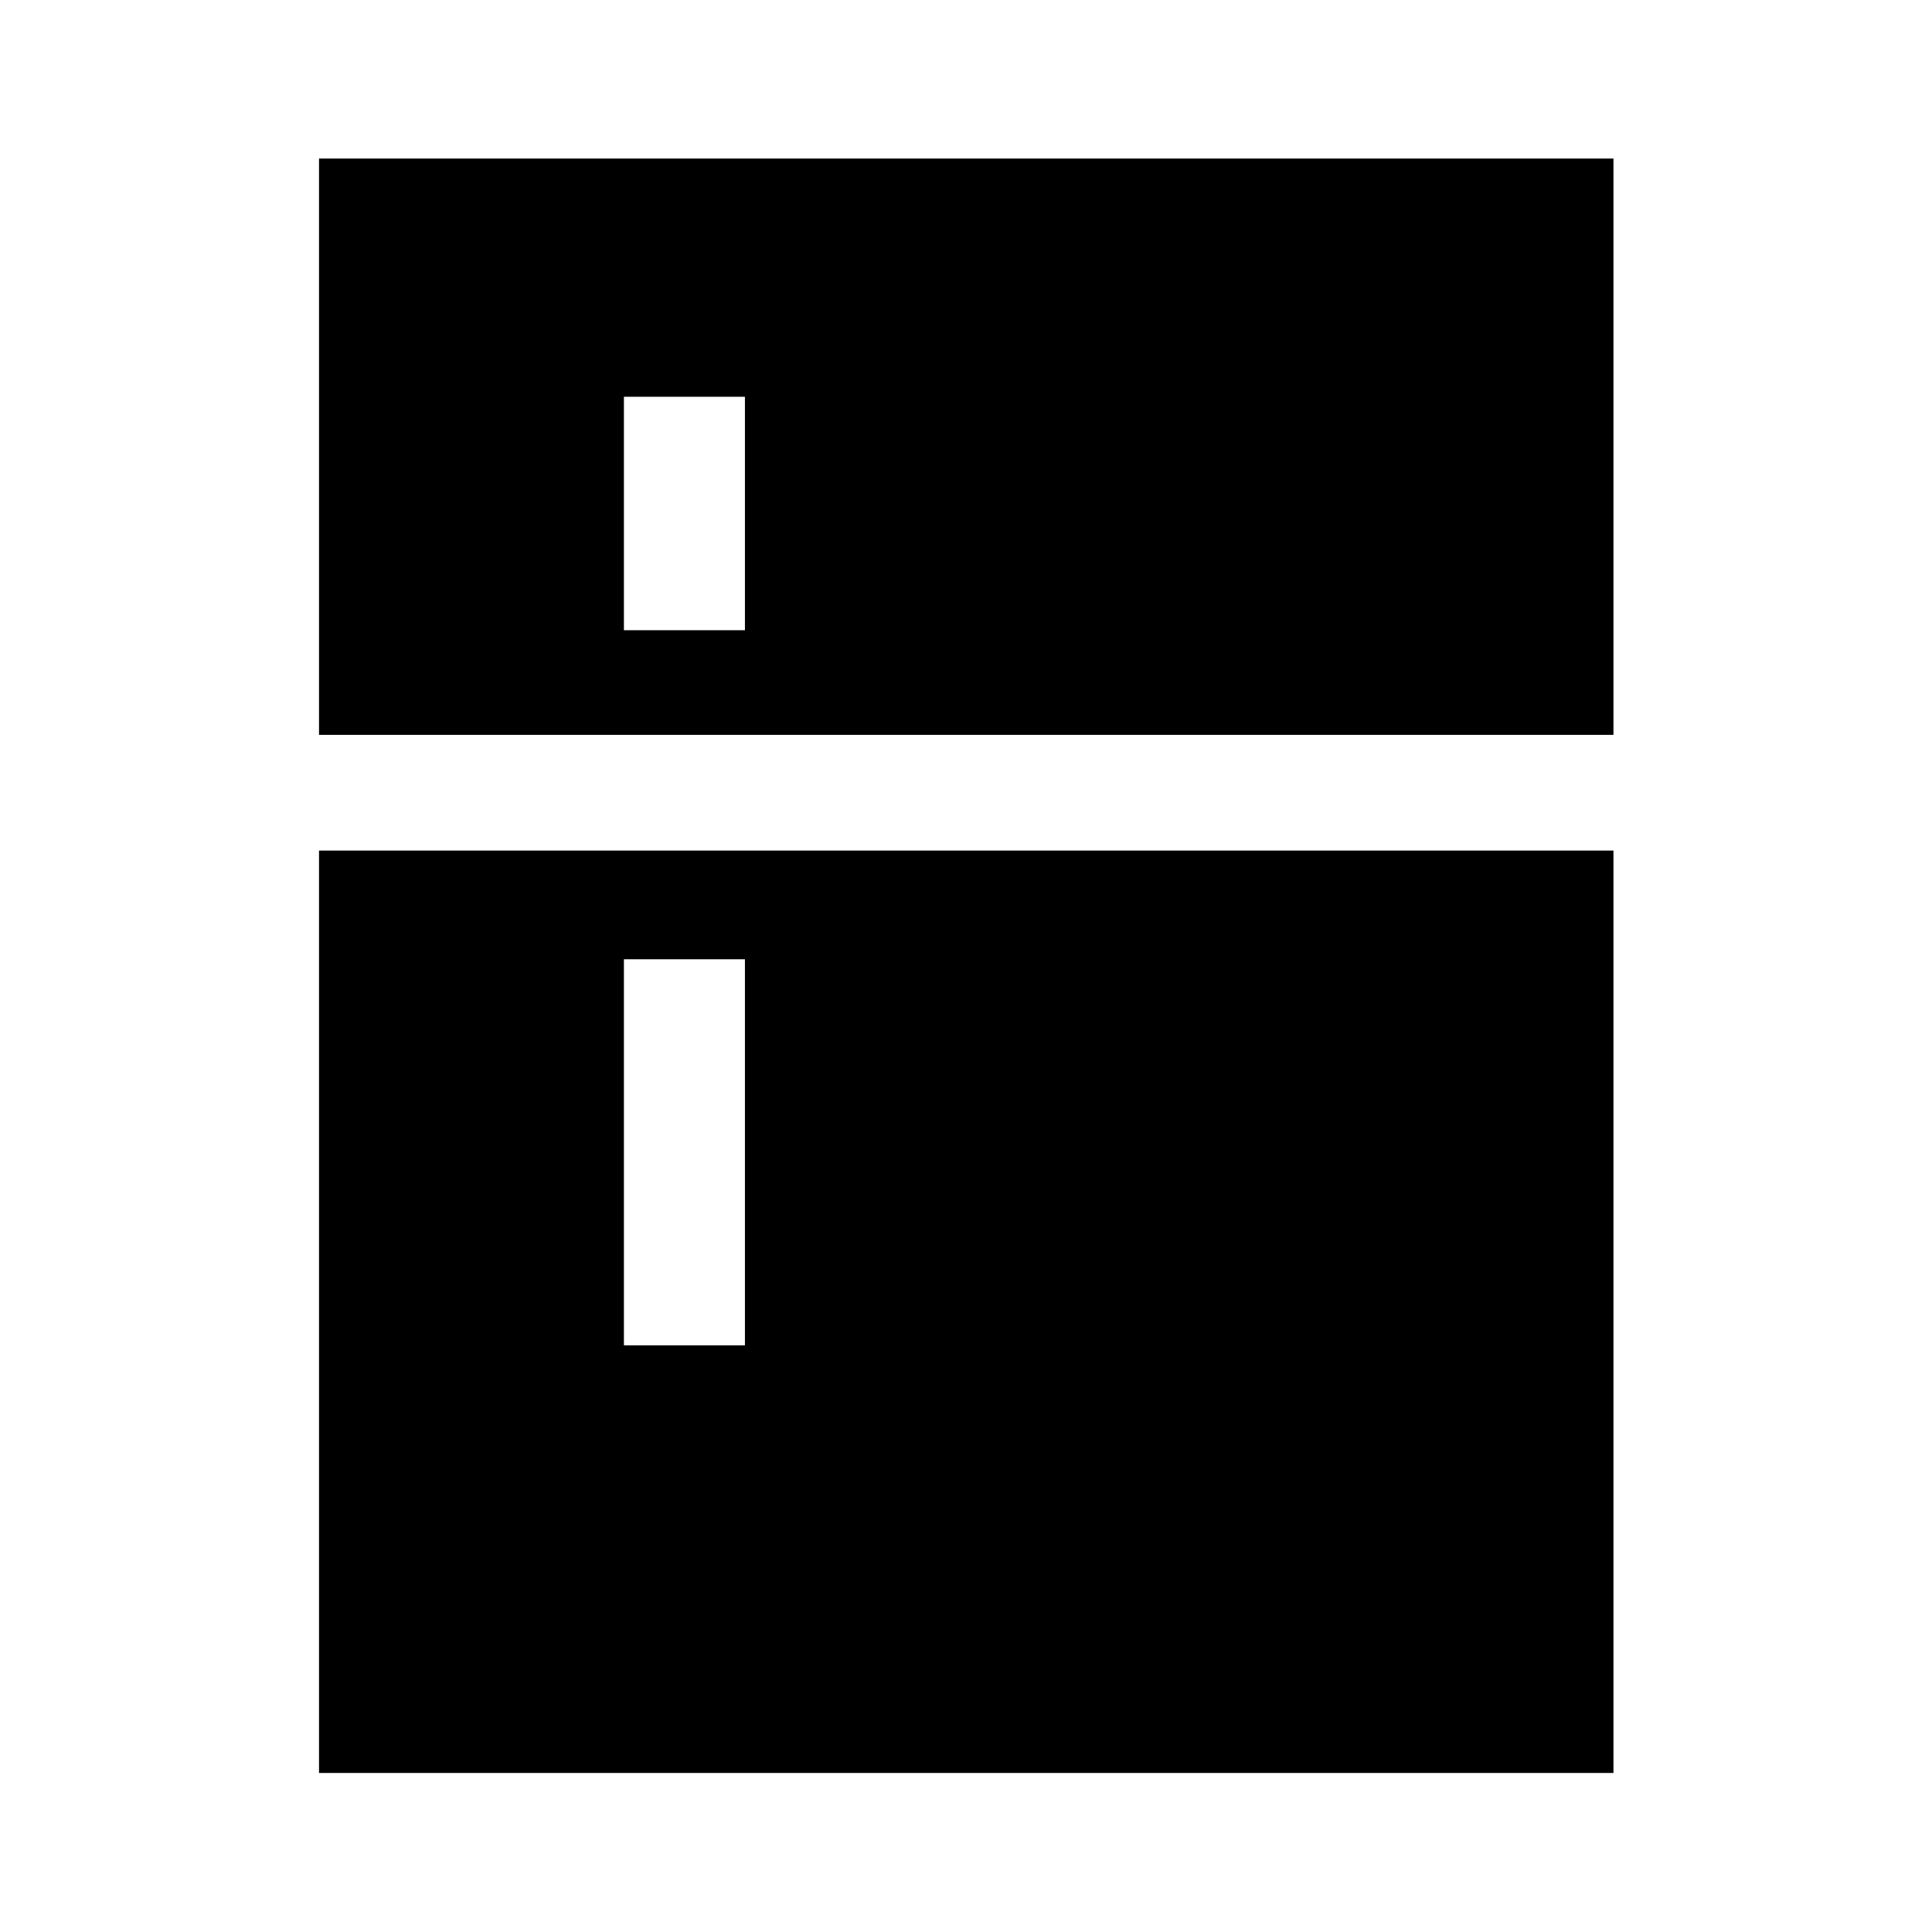 <svg xmlns="http://www.w3.org/2000/svg" height="48" viewBox="0 -960 960 960" width="48"><path d="M310.02-646.85h60.13v-116h-60.13v116Zm0 355.33h60.13v-191.83h-60.13v191.83ZM480-480ZM158.52-79.02v-458.33h643.2v458.33h-643.2Zm0-515.83v-286.37h643.2v286.37h-643.2Z"/></svg>